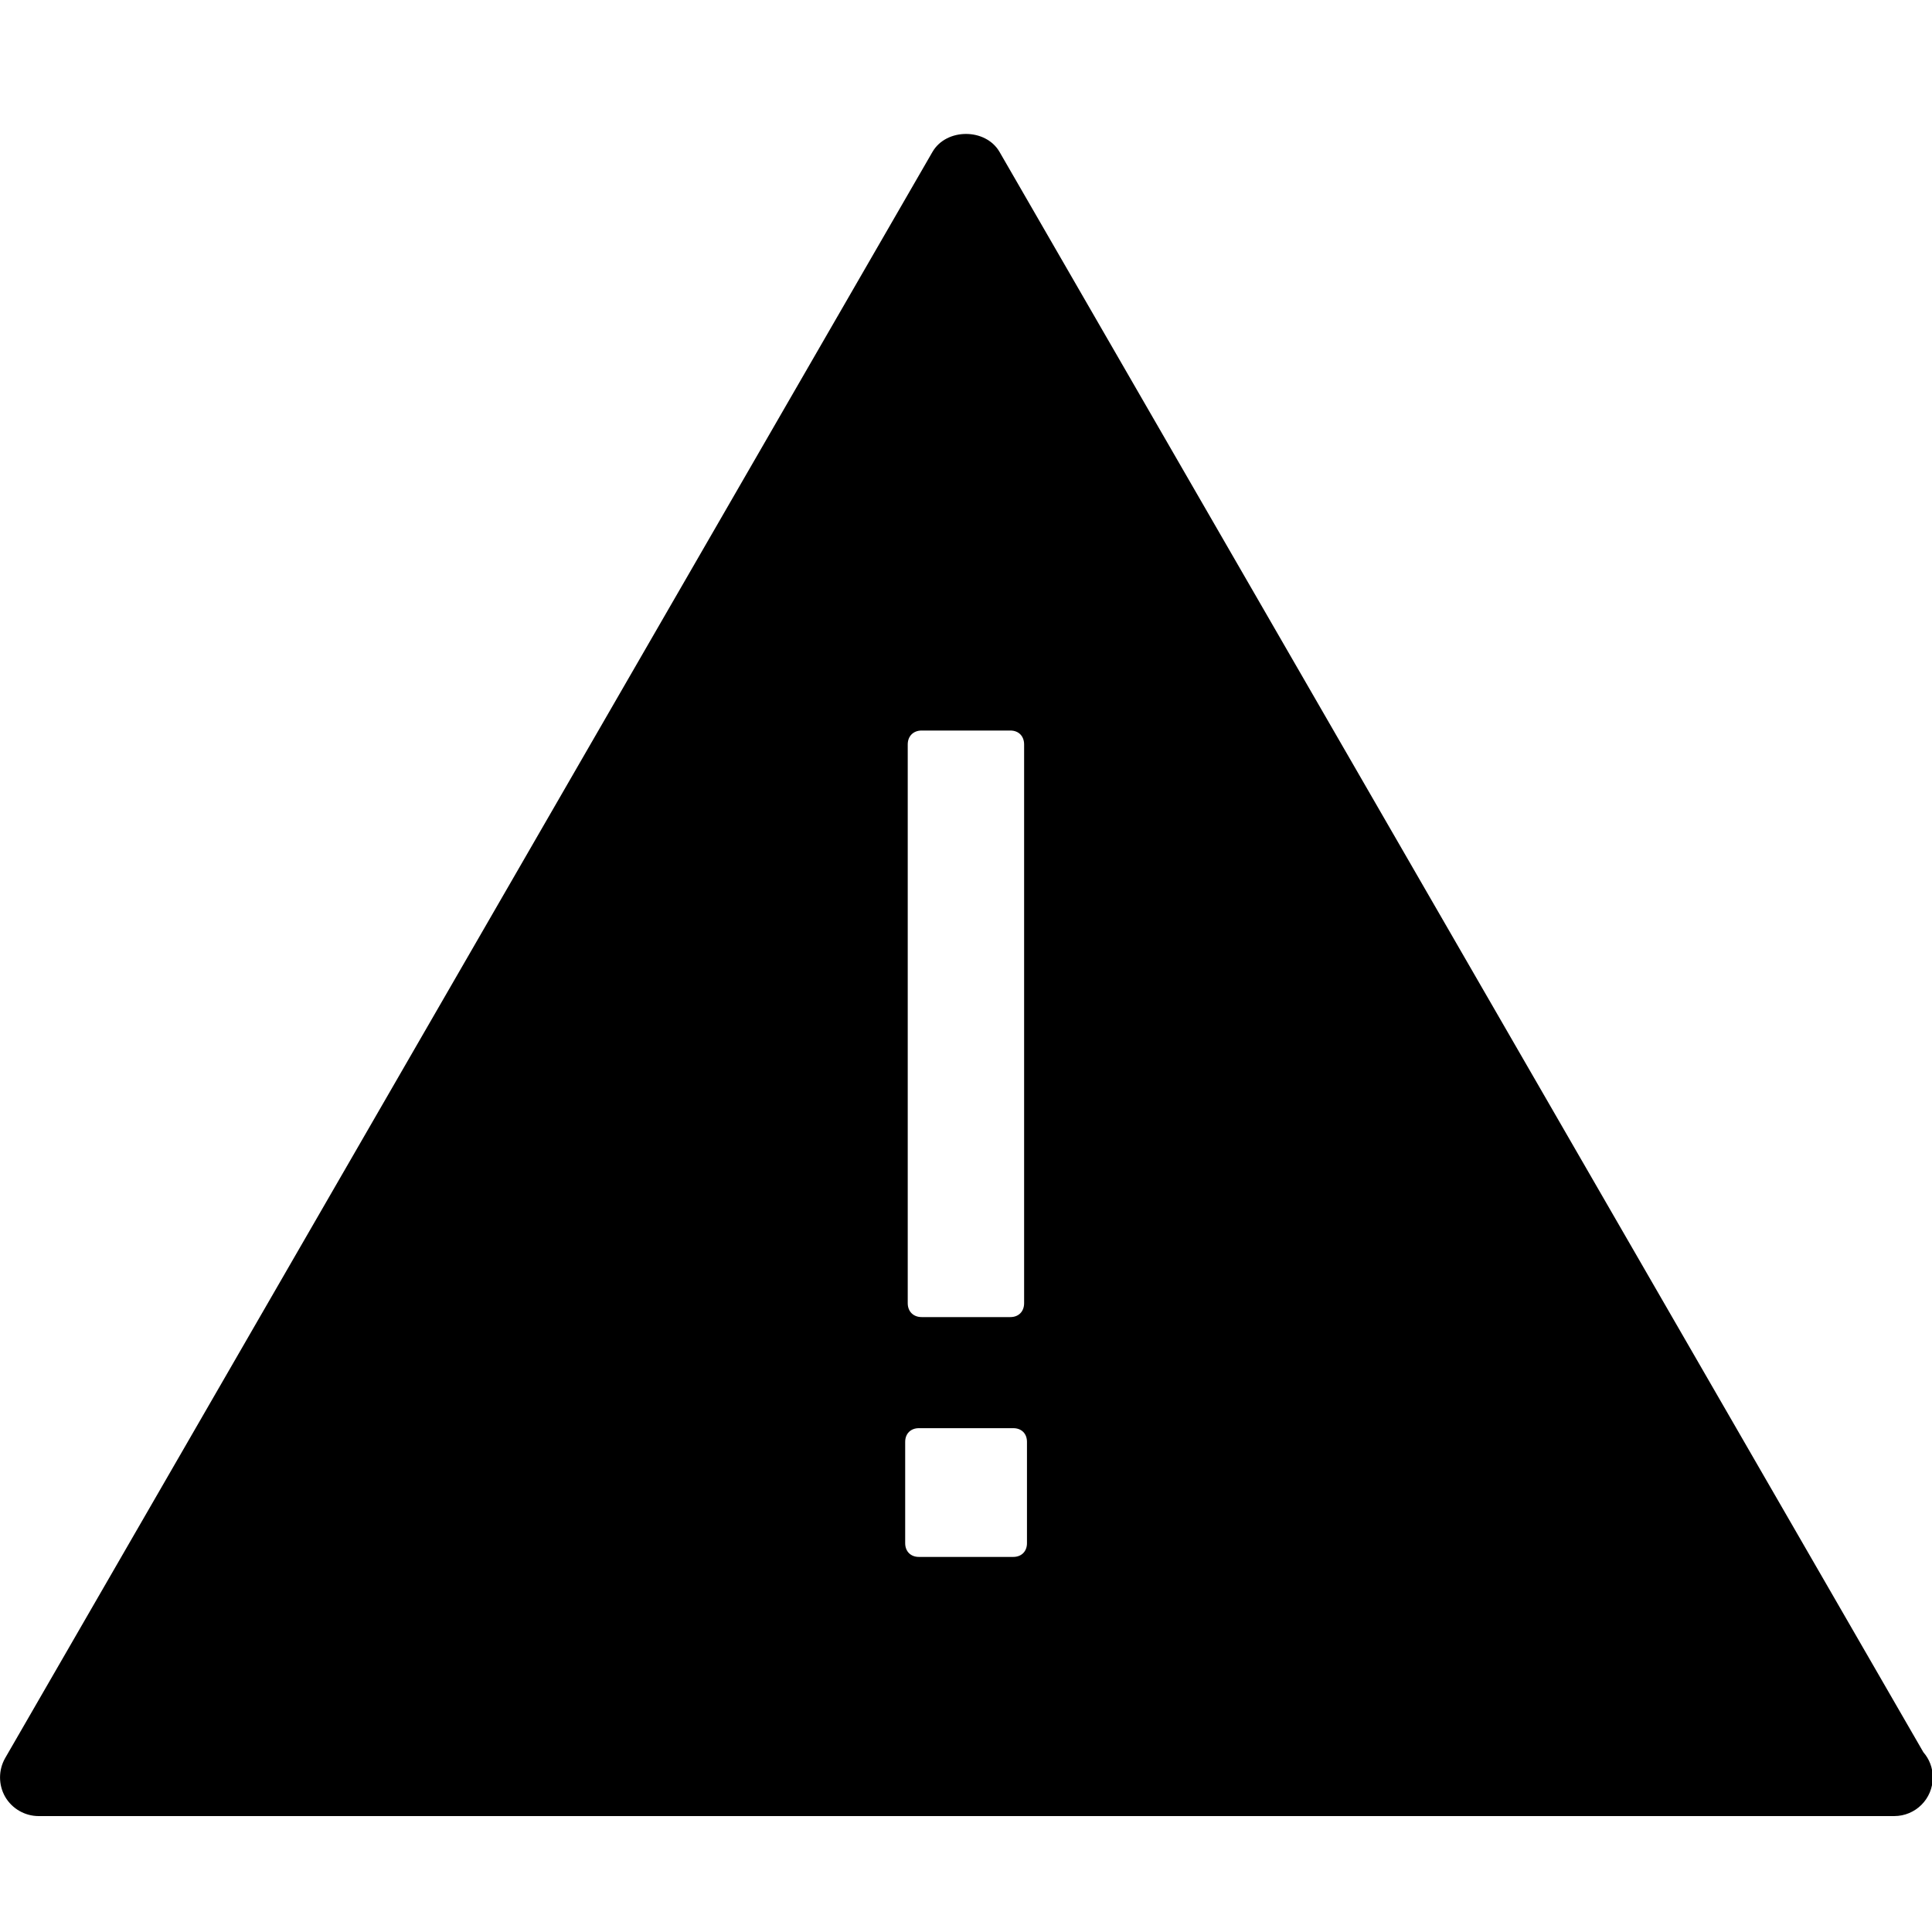 <svg fill="#000000" xmlns="http://www.w3.org/2000/svg"  viewBox="0 0 50 50" width="50px" height="50px"><path d="M 49.777 45.348 L 25.867 3.93 C 25.508 3.312 24.492 3.312 24.133 3.93 L 0.133 45.5 C -0.043 45.809 -0.043 46.191 0.133 46.5 C 0.312 46.809 0.645 47 1 47 L 49 47 C 49.008 47 49.016 47 49.02 47 C 49.574 47 50.02 46.555 50.02 46 C 50.02 45.75 49.93 45.523 49.777 45.348 Z M 23.492 19.266 C 23.492 19.051 23.637 18.906 23.852 18.906 L 26.148 18.906 C 26.363 18.906 26.504 19.051 26.504 19.266 L 26.504 33.727 C 26.504 33.941 26.363 34.086 26.148 34.086 L 23.852 34.086 C 23.637 34.086 23.492 33.941 23.492 33.727 Z M 26.578 39.938 C 26.578 40.152 26.434 40.293 26.223 40.293 L 23.781 40.293 C 23.566 40.293 23.426 40.148 23.426 39.938 L 23.426 37.316 C 23.426 37.102 23.57 36.961 23.781 36.961 L 26.223 36.961 C 26.438 36.961 26.578 37.102 26.578 37.316 Z"/></svg>